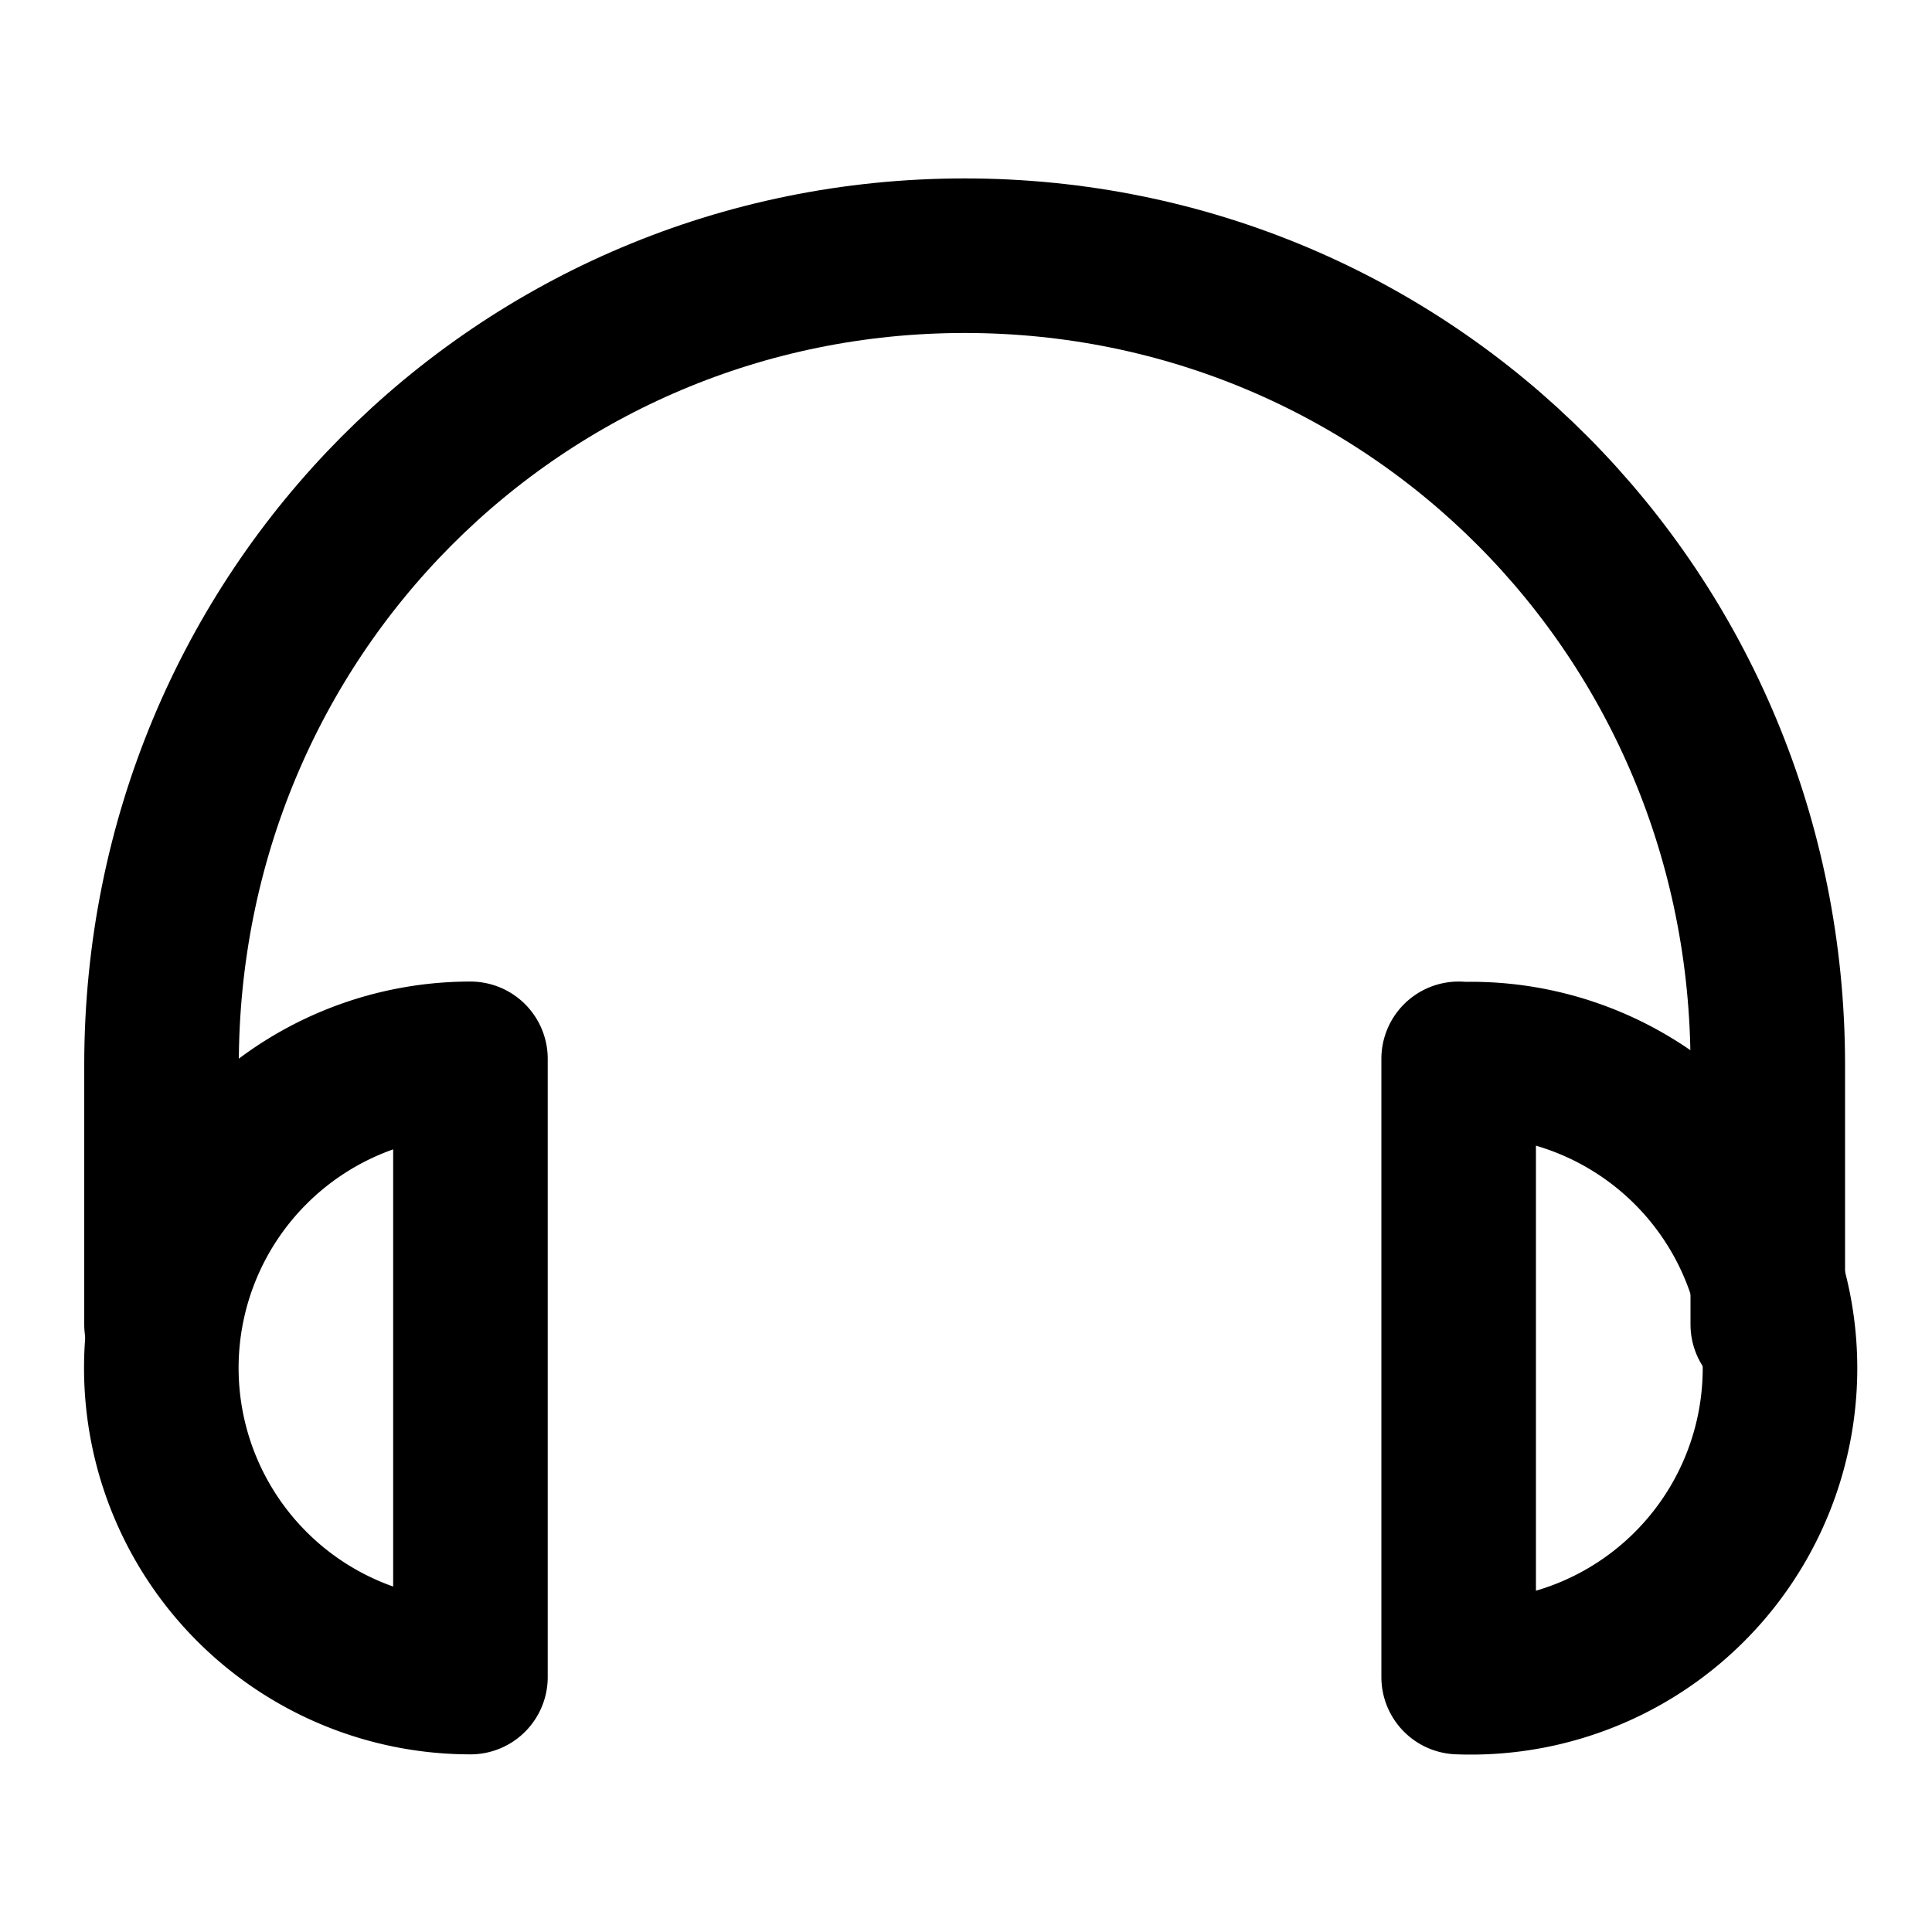 <svg id="Layer_1" data-name="Layer 1" xmlns="http://www.w3.org/2000/svg" viewBox="0 0 200 200"><defs><style>.cls-1{fill:none;stroke:#000;stroke-linecap:round;stroke-linejoin:round;stroke-width:16px;}</style></defs><path class="cls-1" d="M16.72,137.11V110.25c0-46.69,37.1-83.78,83.14-83.78S183,63.56,183,110.25v26.86"/><path class="cls-1" d="M151,109.61v64a32,32,0,1,0,0-63.95Z"/><path class="cls-1" d="M48.7,173.56V109.61a32,32,0,1,0,0,64Z"/></svg>